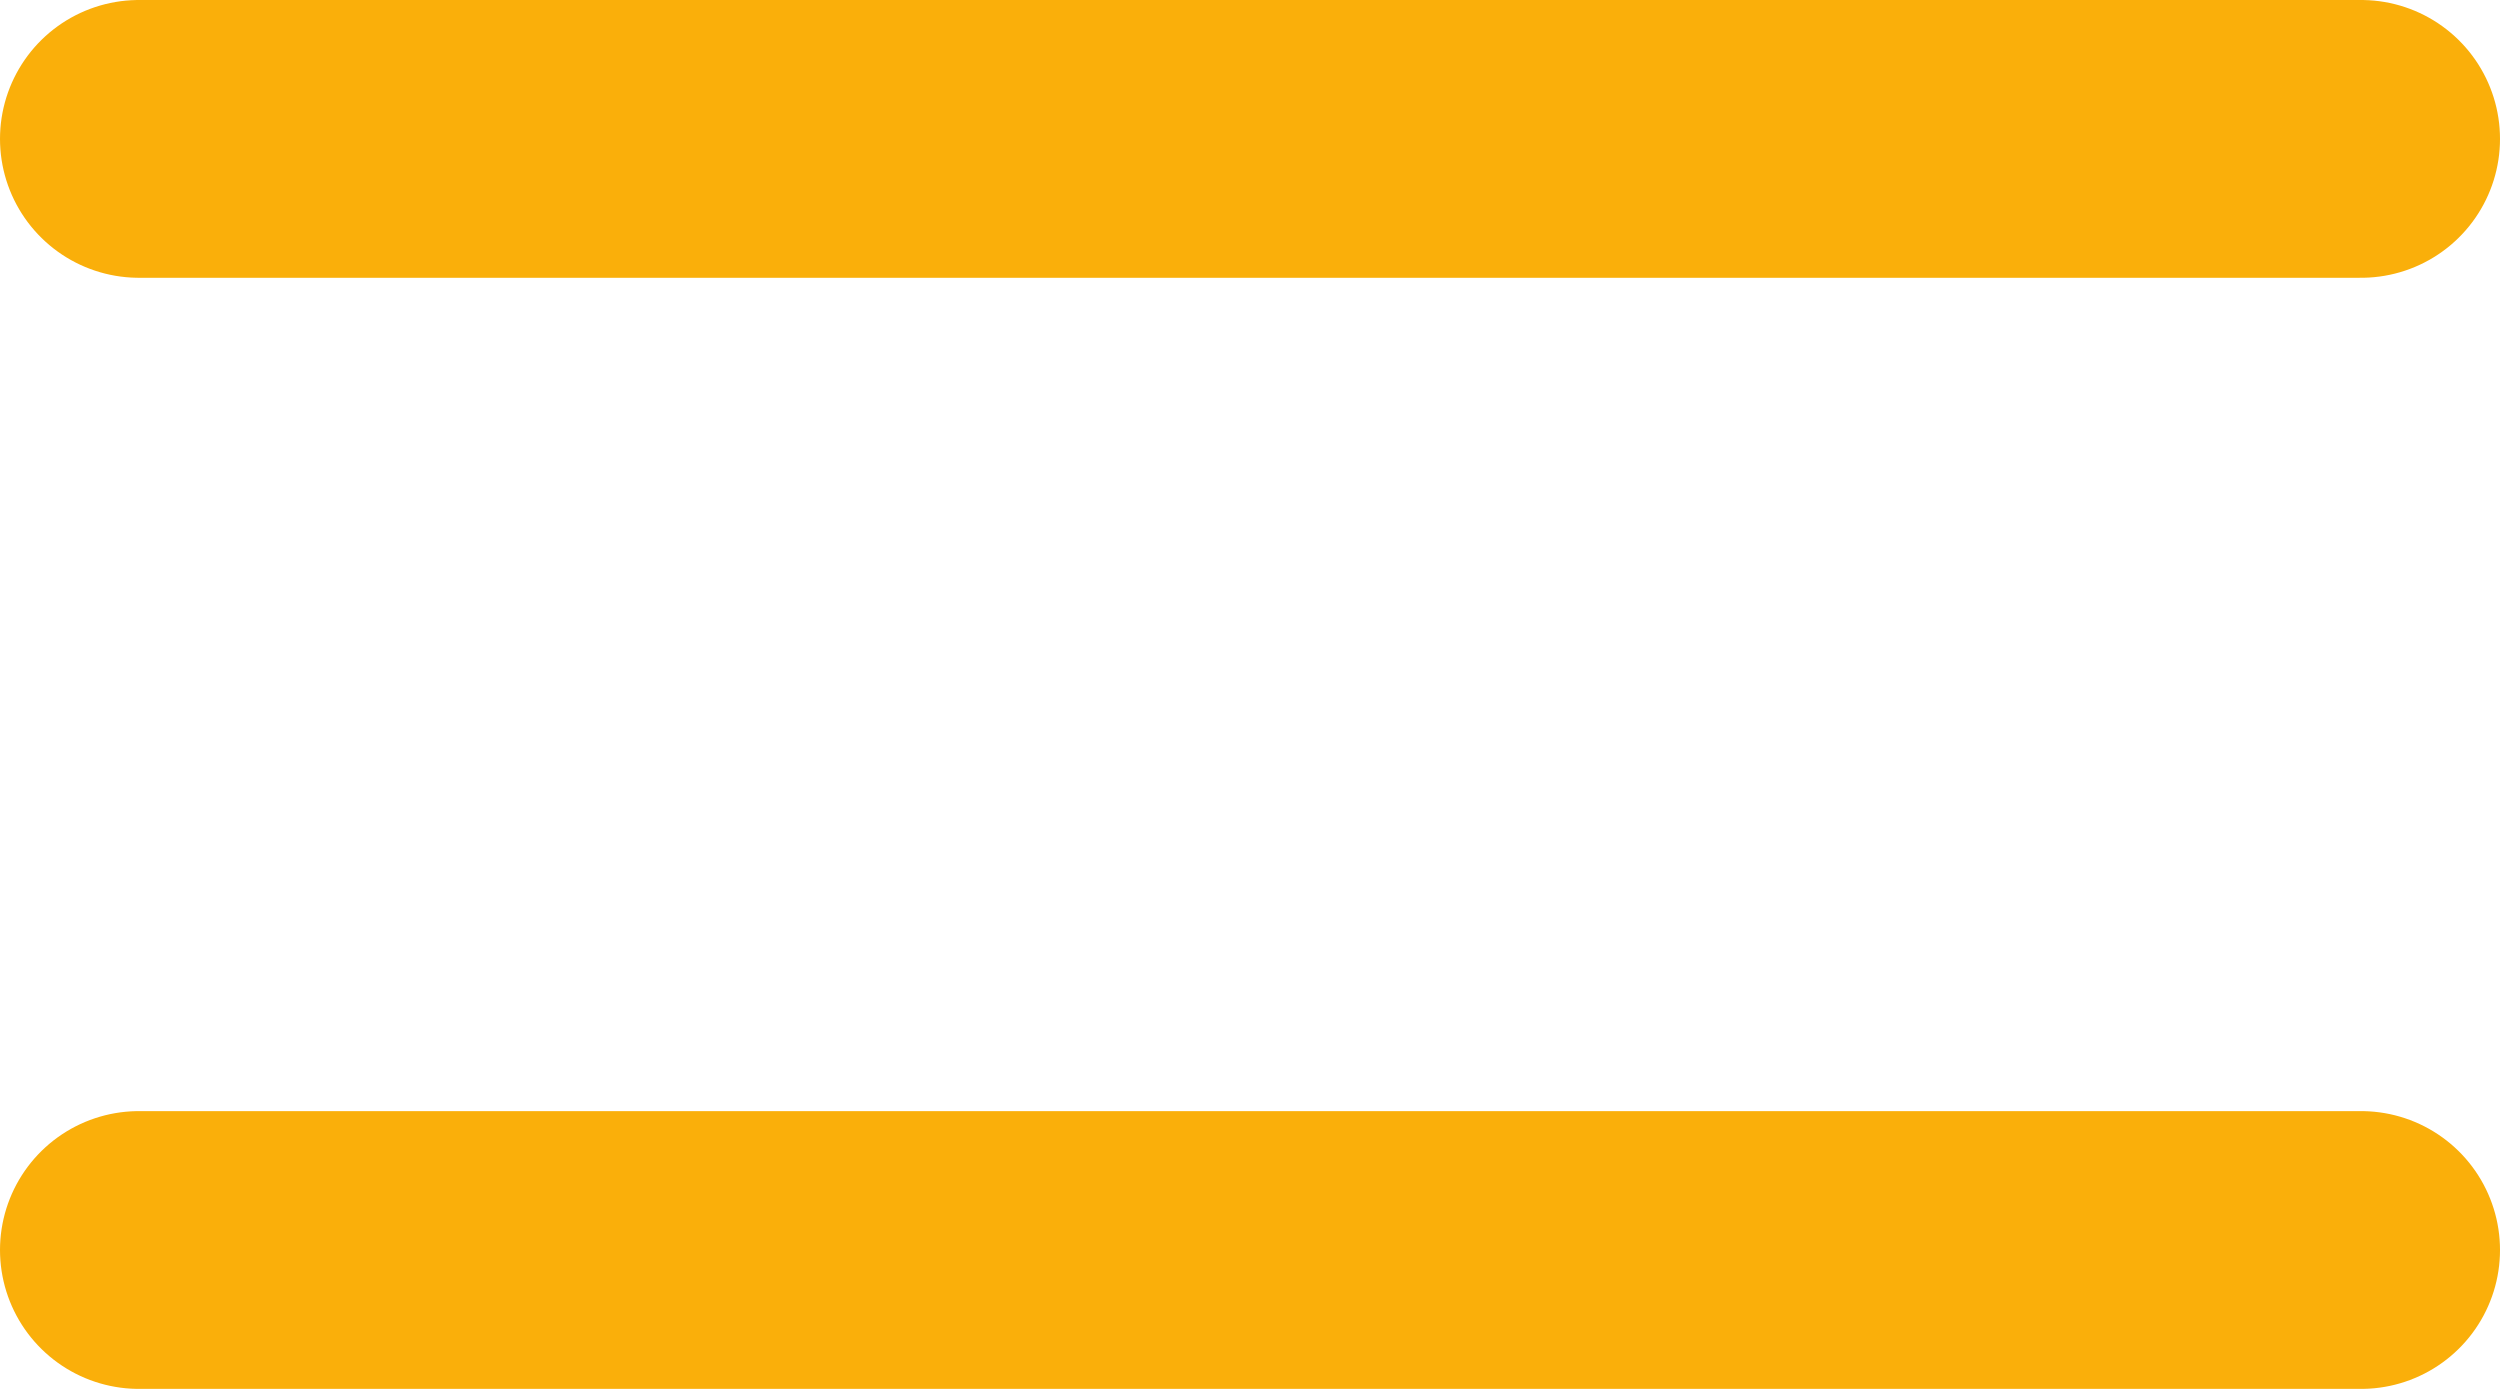 <svg width="18" height="10" viewBox="0 0 18 10" fill="none" xmlns="http://www.w3.org/2000/svg">
<path d="M1 1H17" stroke="#FAAF0A" stroke-width="2" stroke-linecap="round"/>
<path d="M1 9H17" stroke="#FAAF0A" stroke-width="2" stroke-linecap="round"/>
</svg>
